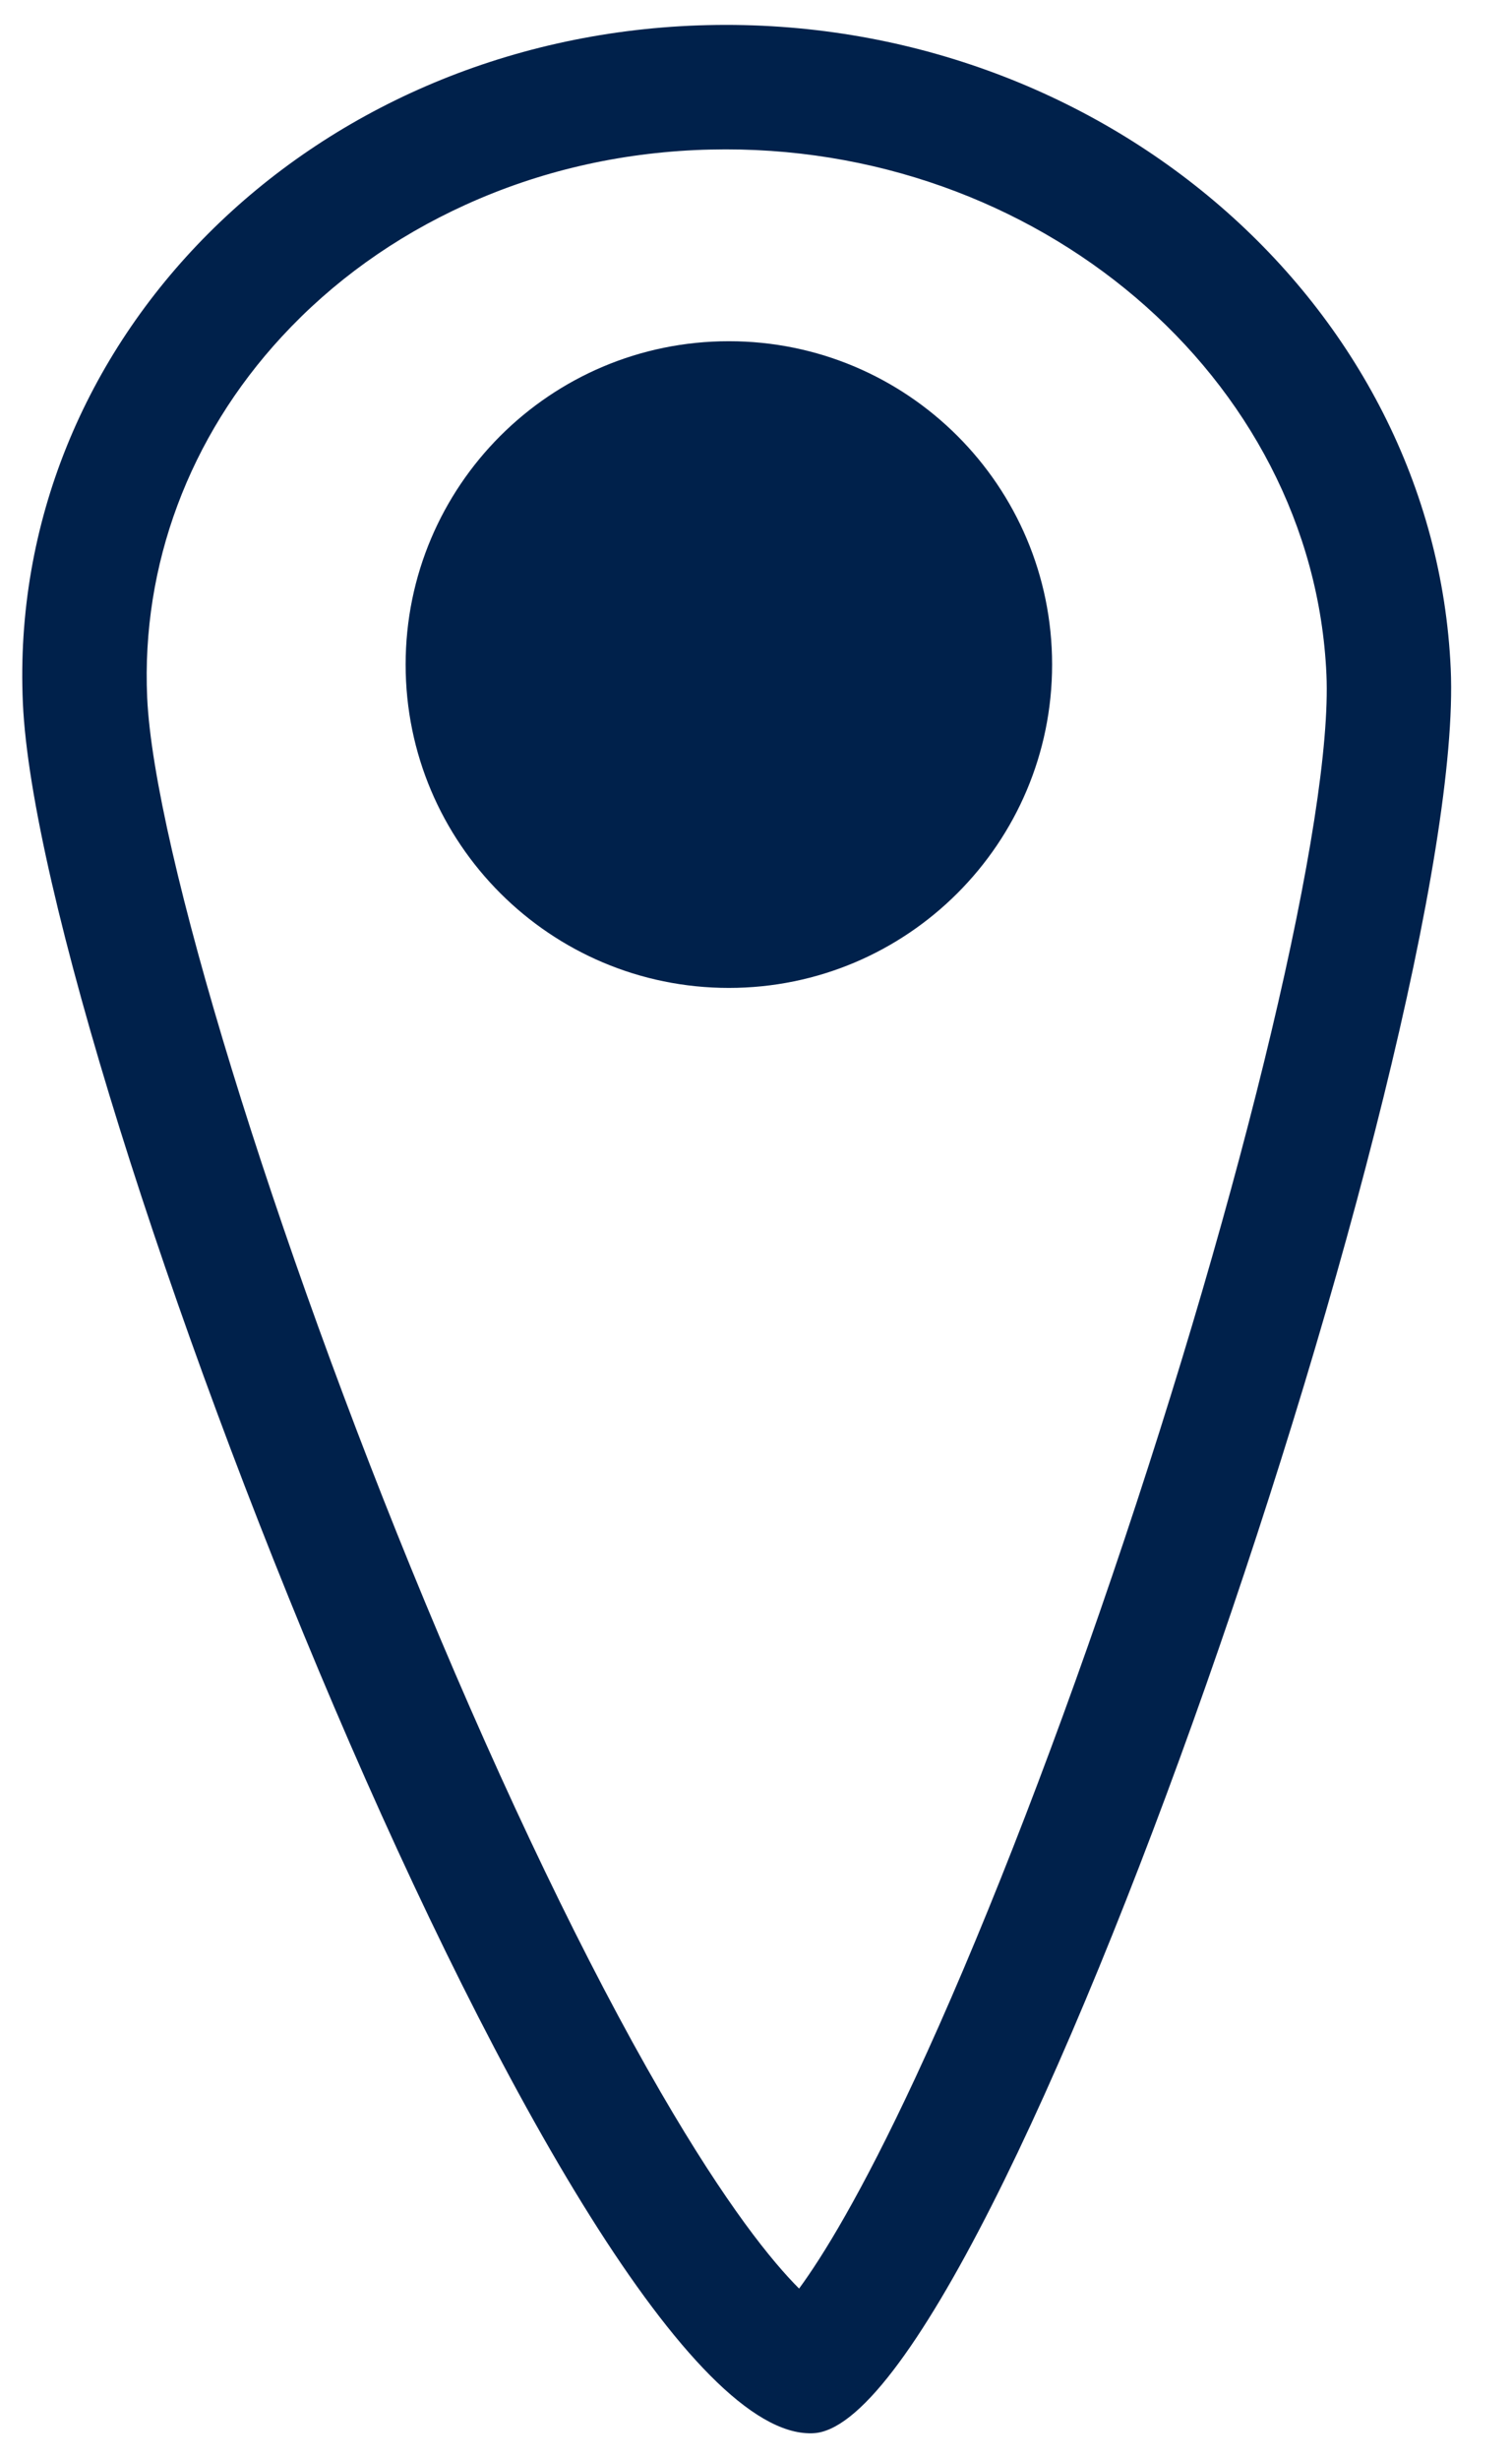 <svg xmlns="http://www.w3.org/2000/svg" width="24.296" height="39.511" viewBox="0 0 24.296 39.511">
  <g id="Group_2355" data-name="Group 2355" transform="translate(-1120.235 -248.834)">
    <g id="Path_508" data-name="Path 508" transform="matrix(0.999, -0.035, 0.035, 0.999, 1120.235, 249.635)" fill="none">
      <path d="M11.377,0C17.716.071,22.9,4.888,22.958,10.759S14.6,38.834,11.7,38.733C7.877,38.69.057,16.374,0,10.5S5.037-.07,11.377,0Z" stroke="none"/>
      <path d="M 11.236 2 C 9.888 2 8.593 2.253 7.387 2.752 C 6.232 3.229 5.215 3.907 4.364 4.766 C 2.819 6.326 1.98 8.357 2 10.484 C 2.024 12.9 3.723 19.211 5.954 25.165 C 7.131 28.305 8.345 31.073 9.464 33.168 C 10.465 35.041 11.166 35.961 11.578 36.402 C 11.966 35.91 12.619 34.94 13.566 33.079 C 14.645 30.959 15.867 28.138 17.007 25.136 C 19.355 18.95 20.98 13.045 20.958 10.778 C 20.912 5.996 16.604 2.059 11.354 2.001 C 11.314 2 11.275 2 11.236 2 M 11.236 0 C 11.283 0 11.329 0 11.377 0.001 C 17.716 0.071 22.901 4.888 22.958 10.759 C 23.015 16.616 14.636 38.733 11.719 38.733 C 11.712 38.733 11.706 38.733 11.699 38.733 C 7.877 38.69 0.057 16.374 0 10.503 C -0.056 4.676 4.962 0 11.236 0 Z" stroke="none" fill="#00214b"/>
    </g>
    <g id="Path_509" data-name="Path 509" transform="translate(1126.753 254.315)" fill="#00214b">
      <path d="M 5.194 9.388 C 2.881 9.388 1 7.506 1 5.194 C 1 2.881 2.881 1 5.194 1 C 7.506 1 9.388 2.881 9.388 5.194 C 9.388 7.506 7.506 9.388 5.194 9.388 Z" stroke="none"/>
      <path d="M 5.194 2 C 3.433 2 2 3.433 2 5.194 C 2 6.955 3.433 8.388 5.194 8.388 C 6.955 8.388 8.388 6.955 8.388 5.194 C 8.388 3.433 6.955 2 5.194 2 M 5.194 -4.76837158203125e-06 C 8.062 -4.76837158203125e-06 10.388 2.325 10.388 5.194 C 10.388 8.062 8.062 10.388 5.194 10.388 C 2.325 10.388 -4.76837158203125e-06 8.062 -4.76837158203125e-06 5.194 C -4.76837158203125e-06 2.325 2.325 -4.76837158203125e-06 5.194 -4.76837158203125e-06 Z" stroke="none" fill="#00214b"/>
    </g>
  </g>
</svg>
